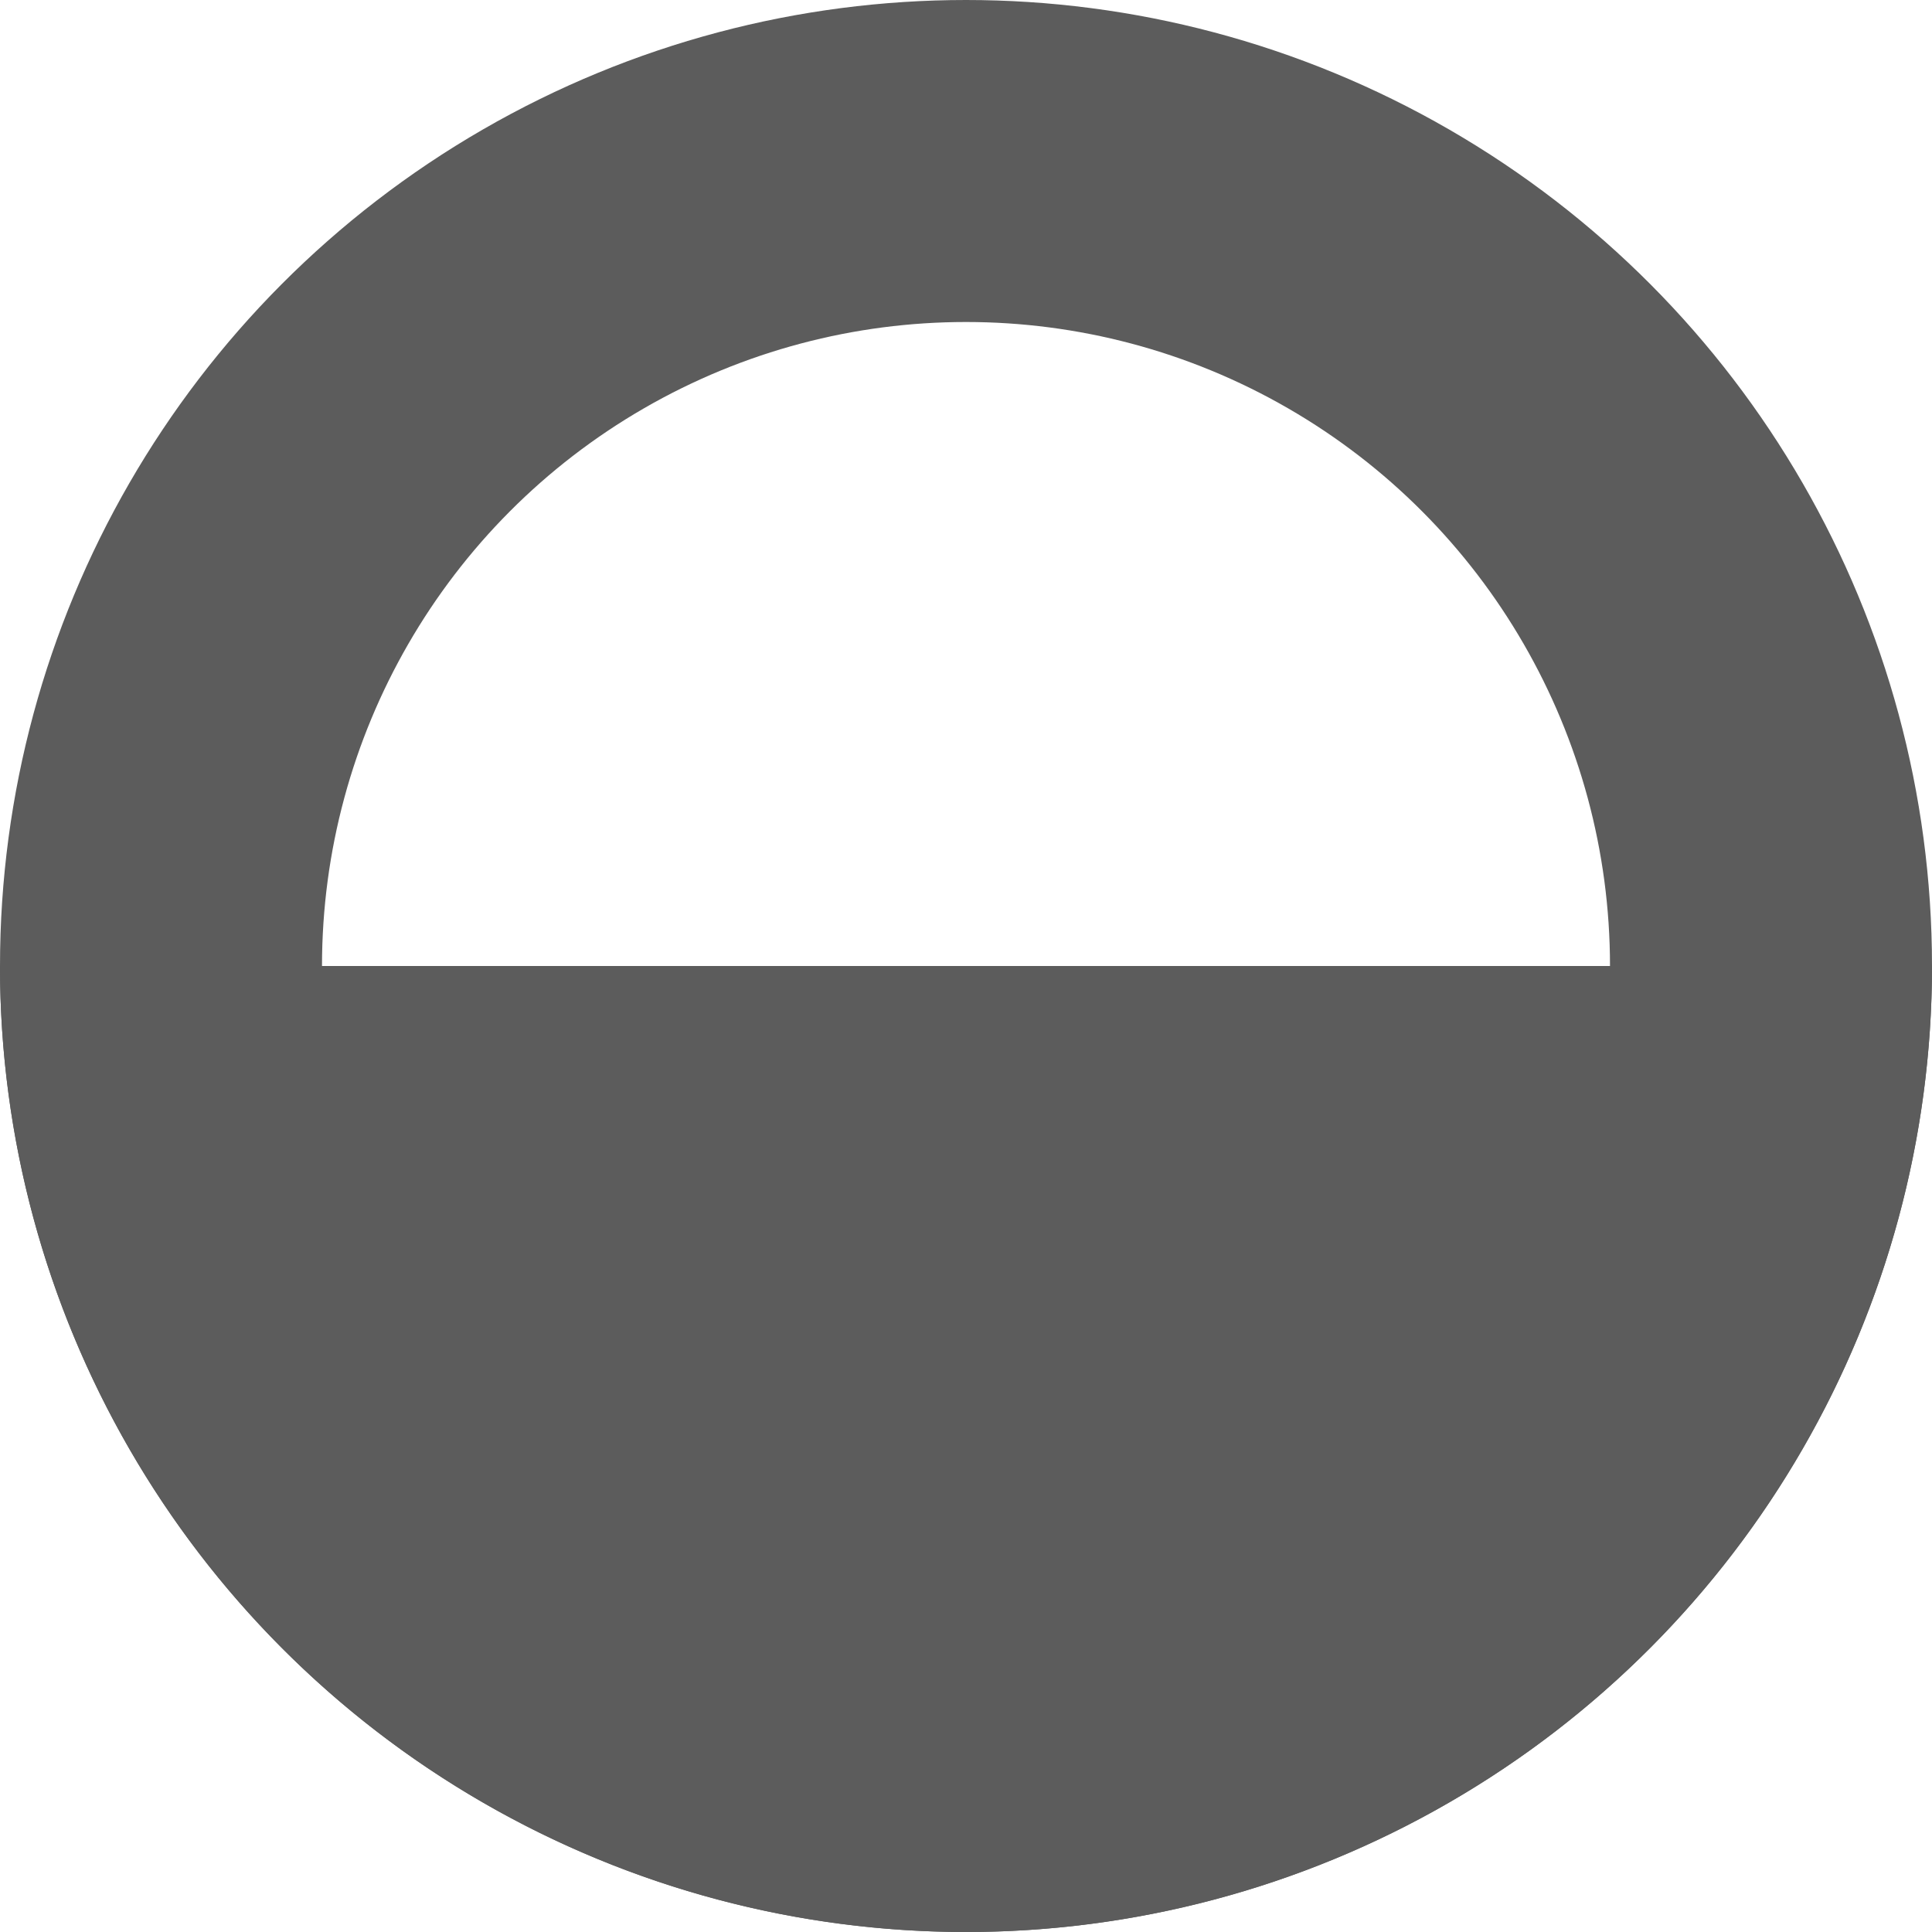 <svg width="6" height="6" viewBox="0 0 6 6" xmlns="http://www.w3.org/2000/svg">
    <g fill="none" fill-rule="evenodd">
        <circle stroke="#5C5C5C" cx="3" cy="3" r="2.5"/>
        <path d="M0 3a3 3 0 1 0 6 0" fill="#5C5C5C"/>
    </g>
</svg>
